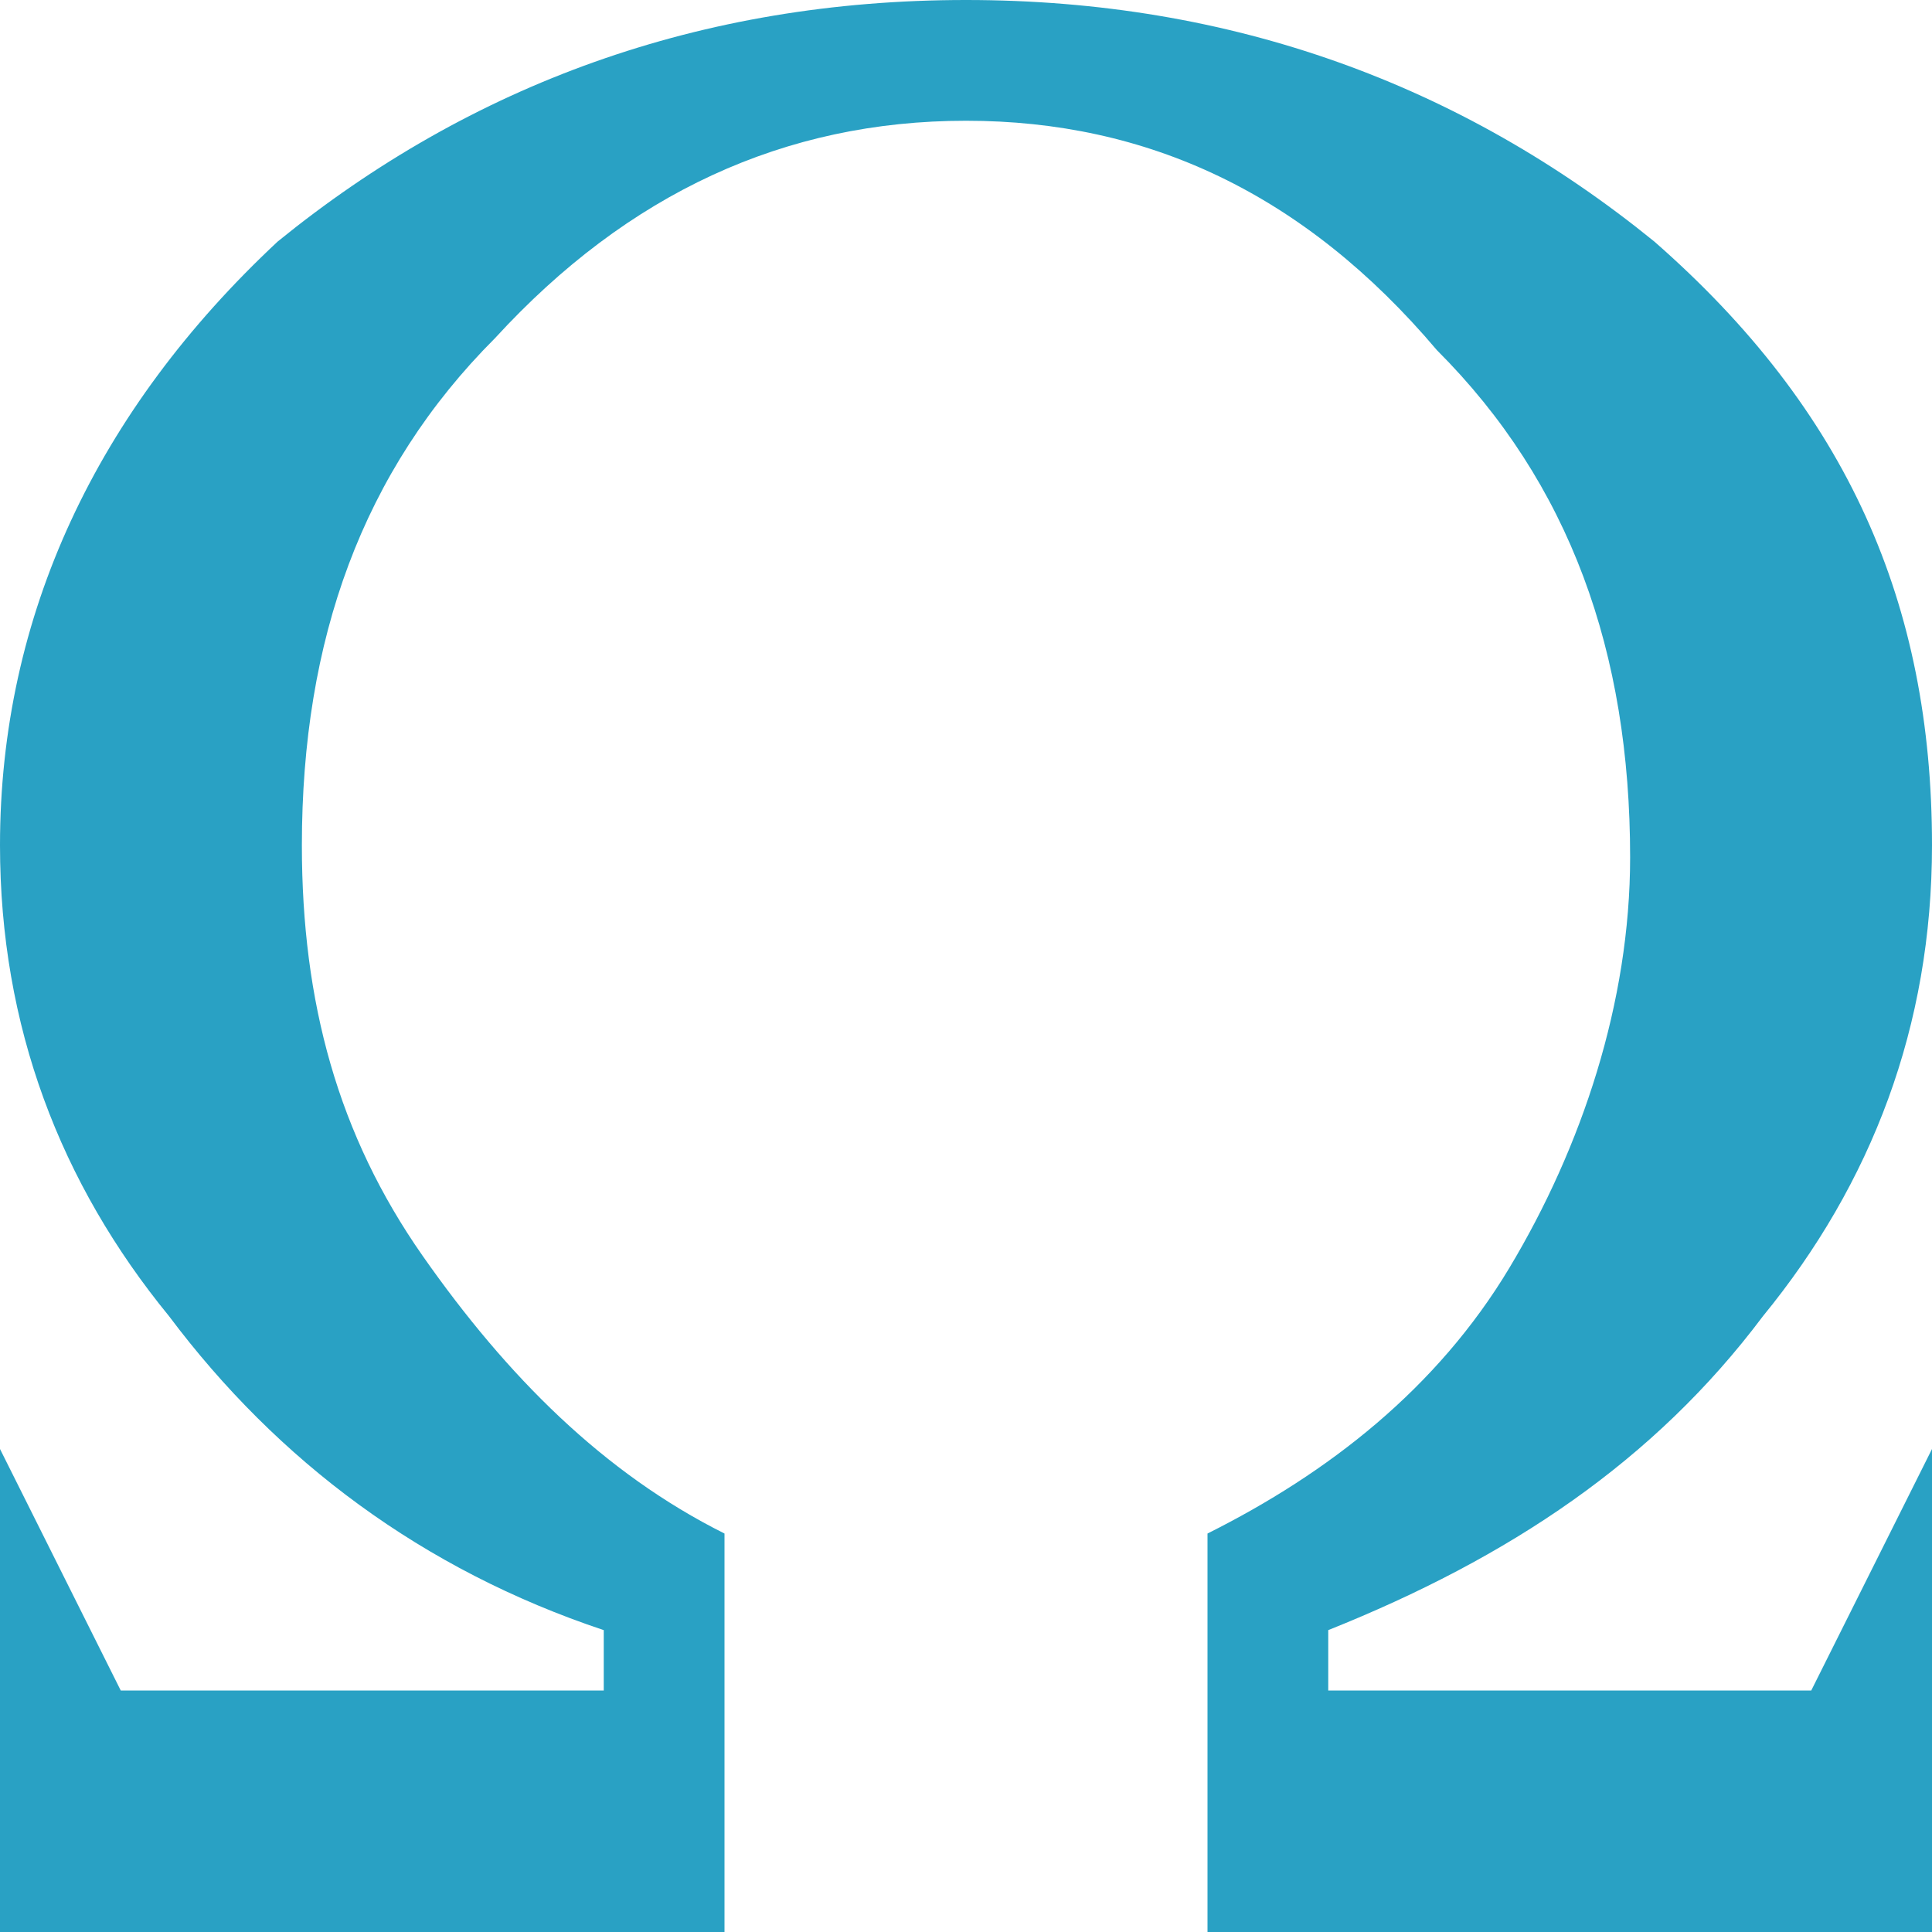 <?xml version="1.0" encoding="utf-8"?>
<!-- Generator: Adobe Illustrator 15.1.0, SVG Export Plug-In  -->
<!DOCTYPE svg PUBLIC "-//W3C//DTD SVG 1.1//EN" "http://www.w3.org/Graphics/SVG/1.1/DTD/svg11.dtd">
<svg version="1.1"
	 xmlns="http://www.w3.org/2000/svg" xmlns:xlink="http://www.w3.org/1999/xlink" xmlns:a="http://ns.adobe.com/AdobeSVGViewerExtensions/3.0/"
	 x="0px" y="0px" width="16px" height="16px" viewBox="0 0 16 16" style="overflow:visible;enable-background:new 0 0 16 16;"
	 xml:space="preserve" preserveAspectRatio="xMinYMid meet">
<defs>
</defs>
<path style="fill:#29a1c4;" d="M11,14h4l1-2v4h-6v-3.3c1-0.5,1.9-1.2,2.5-2.2c0.6-1,1-2.2,1-3.4c0-1.7-0.5-3.1-1.6-4.2
	C10.8,1.6,9.5,1,8,1C6.5,1,5.2,1.6,4.1,2.8C3,3.9,2.5,5.3,2.5,7c0,1.3,0.3,2.4,1,3.4S5,12.2,6,12.7V16H0v-4l1,2h4v-0.5
	c-1.5-0.5-2.7-1.4-3.6-2.6C0.5,9.8,0,8.5,0,7c0-1.9,0.8-3.6,2.3-5C3.9,0.7,5.8,0,8,0s4.1,0.7,5.7,2c1.6,1.4,2.3,3,2.3,5
	c0,1.5-0.5,2.8-1.4,3.9c-0.9,1.2-2.1,2-3.6,2.6V14z"/>
</svg>

